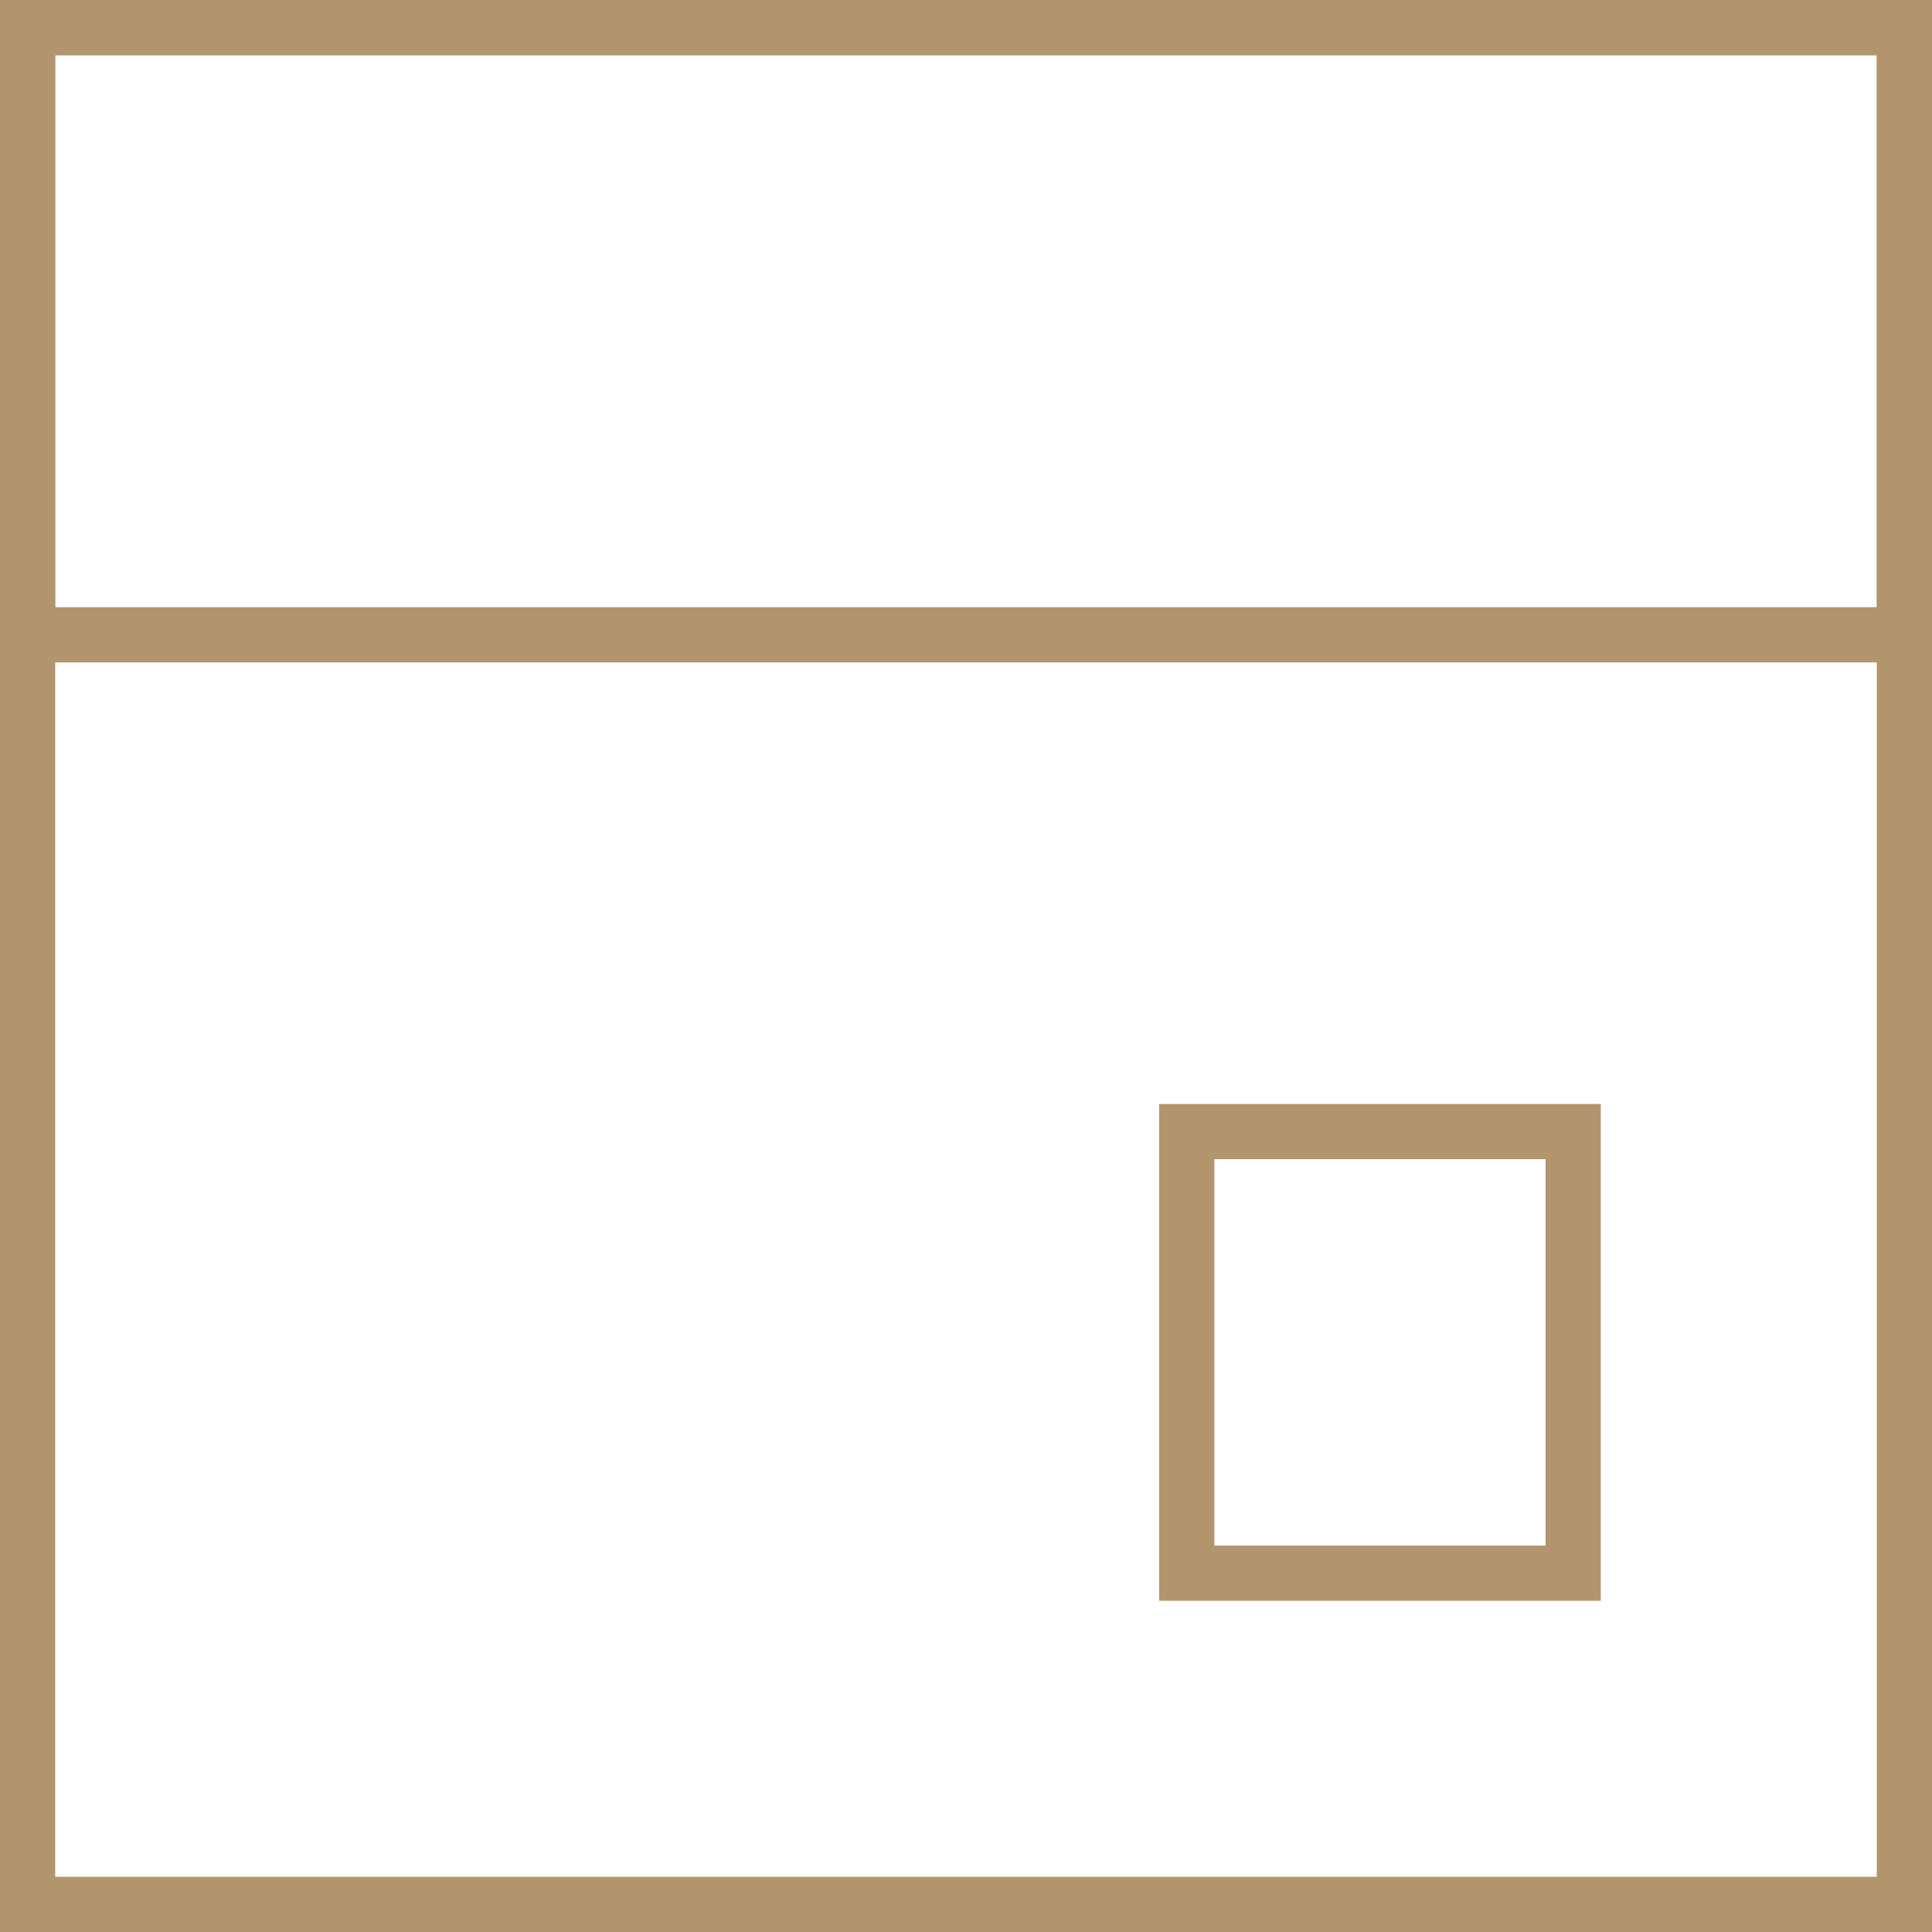 <svg width="35" height="35" viewBox="0 0 35 35" fill="none" xmlns="http://www.w3.org/2000/svg">
<rect x="0.5" y="0.5" width="34" height="34" stroke="#B2956D"/>
<rect x="0.5" y="0.5" width="34" height="11" stroke="#B2956D"/>
<rect x="21.5" y="20.5" width="7" height="8" stroke="#B2956D"/>
</svg>
